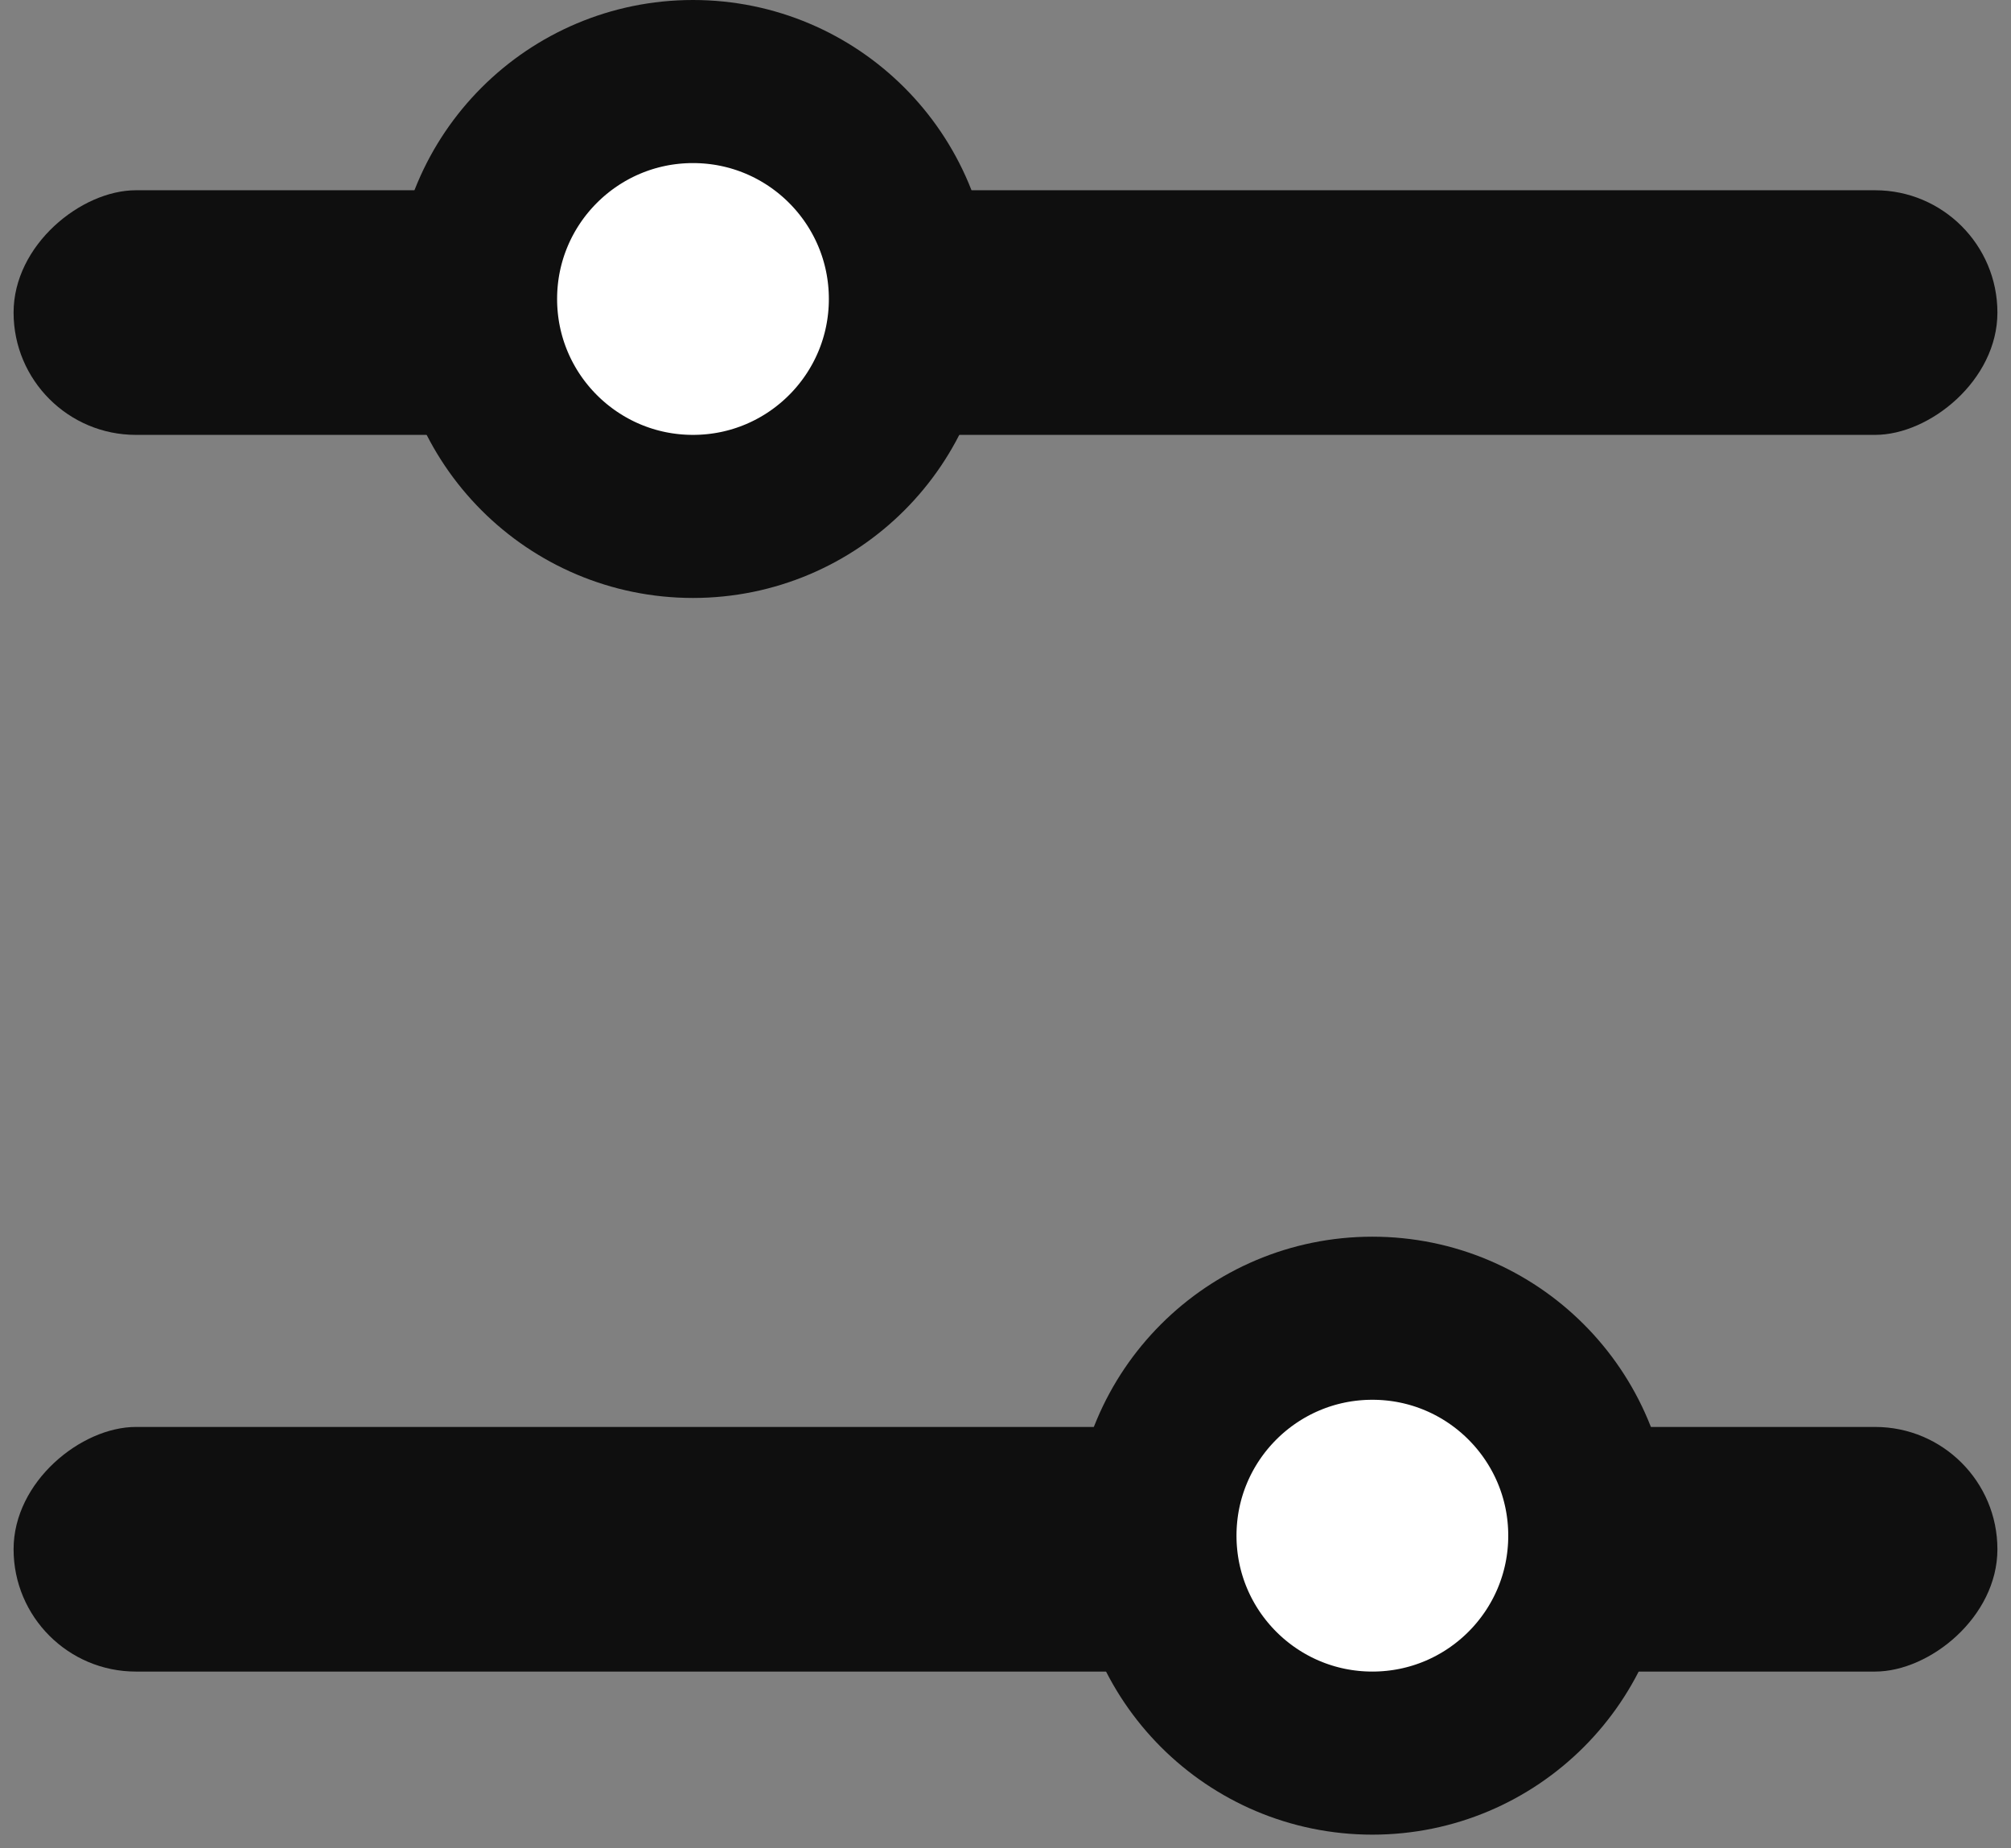 <?xml version="1.0" encoding="UTF-8"?>
<svg width="74px" height="68px" viewBox="0 0 74 68" version="1.1" xmlns="http://www.w3.org/2000/svg" xmlns:xlink="http://www.w3.org/1999/xlink">
    <rect x="0" y="0" width="74" height="68" fill="#808080" stroke="none"/>
    <!-- Generator: Sketch 59.1 (86144) - https://sketch.com -->
    <title>档位</title>
    <desc>Created with Sketch.</desc>
    <g id="页面-1" stroke="none" stroke-width="1" fill-rule="evenodd">
        <g id="2" transform="translate(-526, -1362)">
            <g id="编组-4" transform="translate(78, 1277)">
                <g id="档位开关" transform="translate(337, 0)">
                    <g id="档位" transform="translate(148, 118.5) rotate(-270) translate(-148, -118.5) translate(114, 82)">
                        <rect id="矩形" fill="#0F0F0F" x="7.5" y="9.09494702e-13" width="9" height="73" rx="4.5"></rect>
                        <rect id="矩形备份-6" fill="#0F0F0F" x="53" y="2.95585778e-12" width="9" height="73" rx="4.5"></rect>
                        <circle id="椭圆形" stroke="#0F0F0F" stroke-width="6" fill="#FFFFFF" cx="11.5" cy="48" r="8"></circle>
                        <circle id="椭圆形备份-3" stroke="#0F0F0F" stroke-width="6" fill="#FFFFFF" cx="57" cy="23" r="8"></circle>
                    </g>
                </g>
            </g>
        </g>
    </g>
</svg>